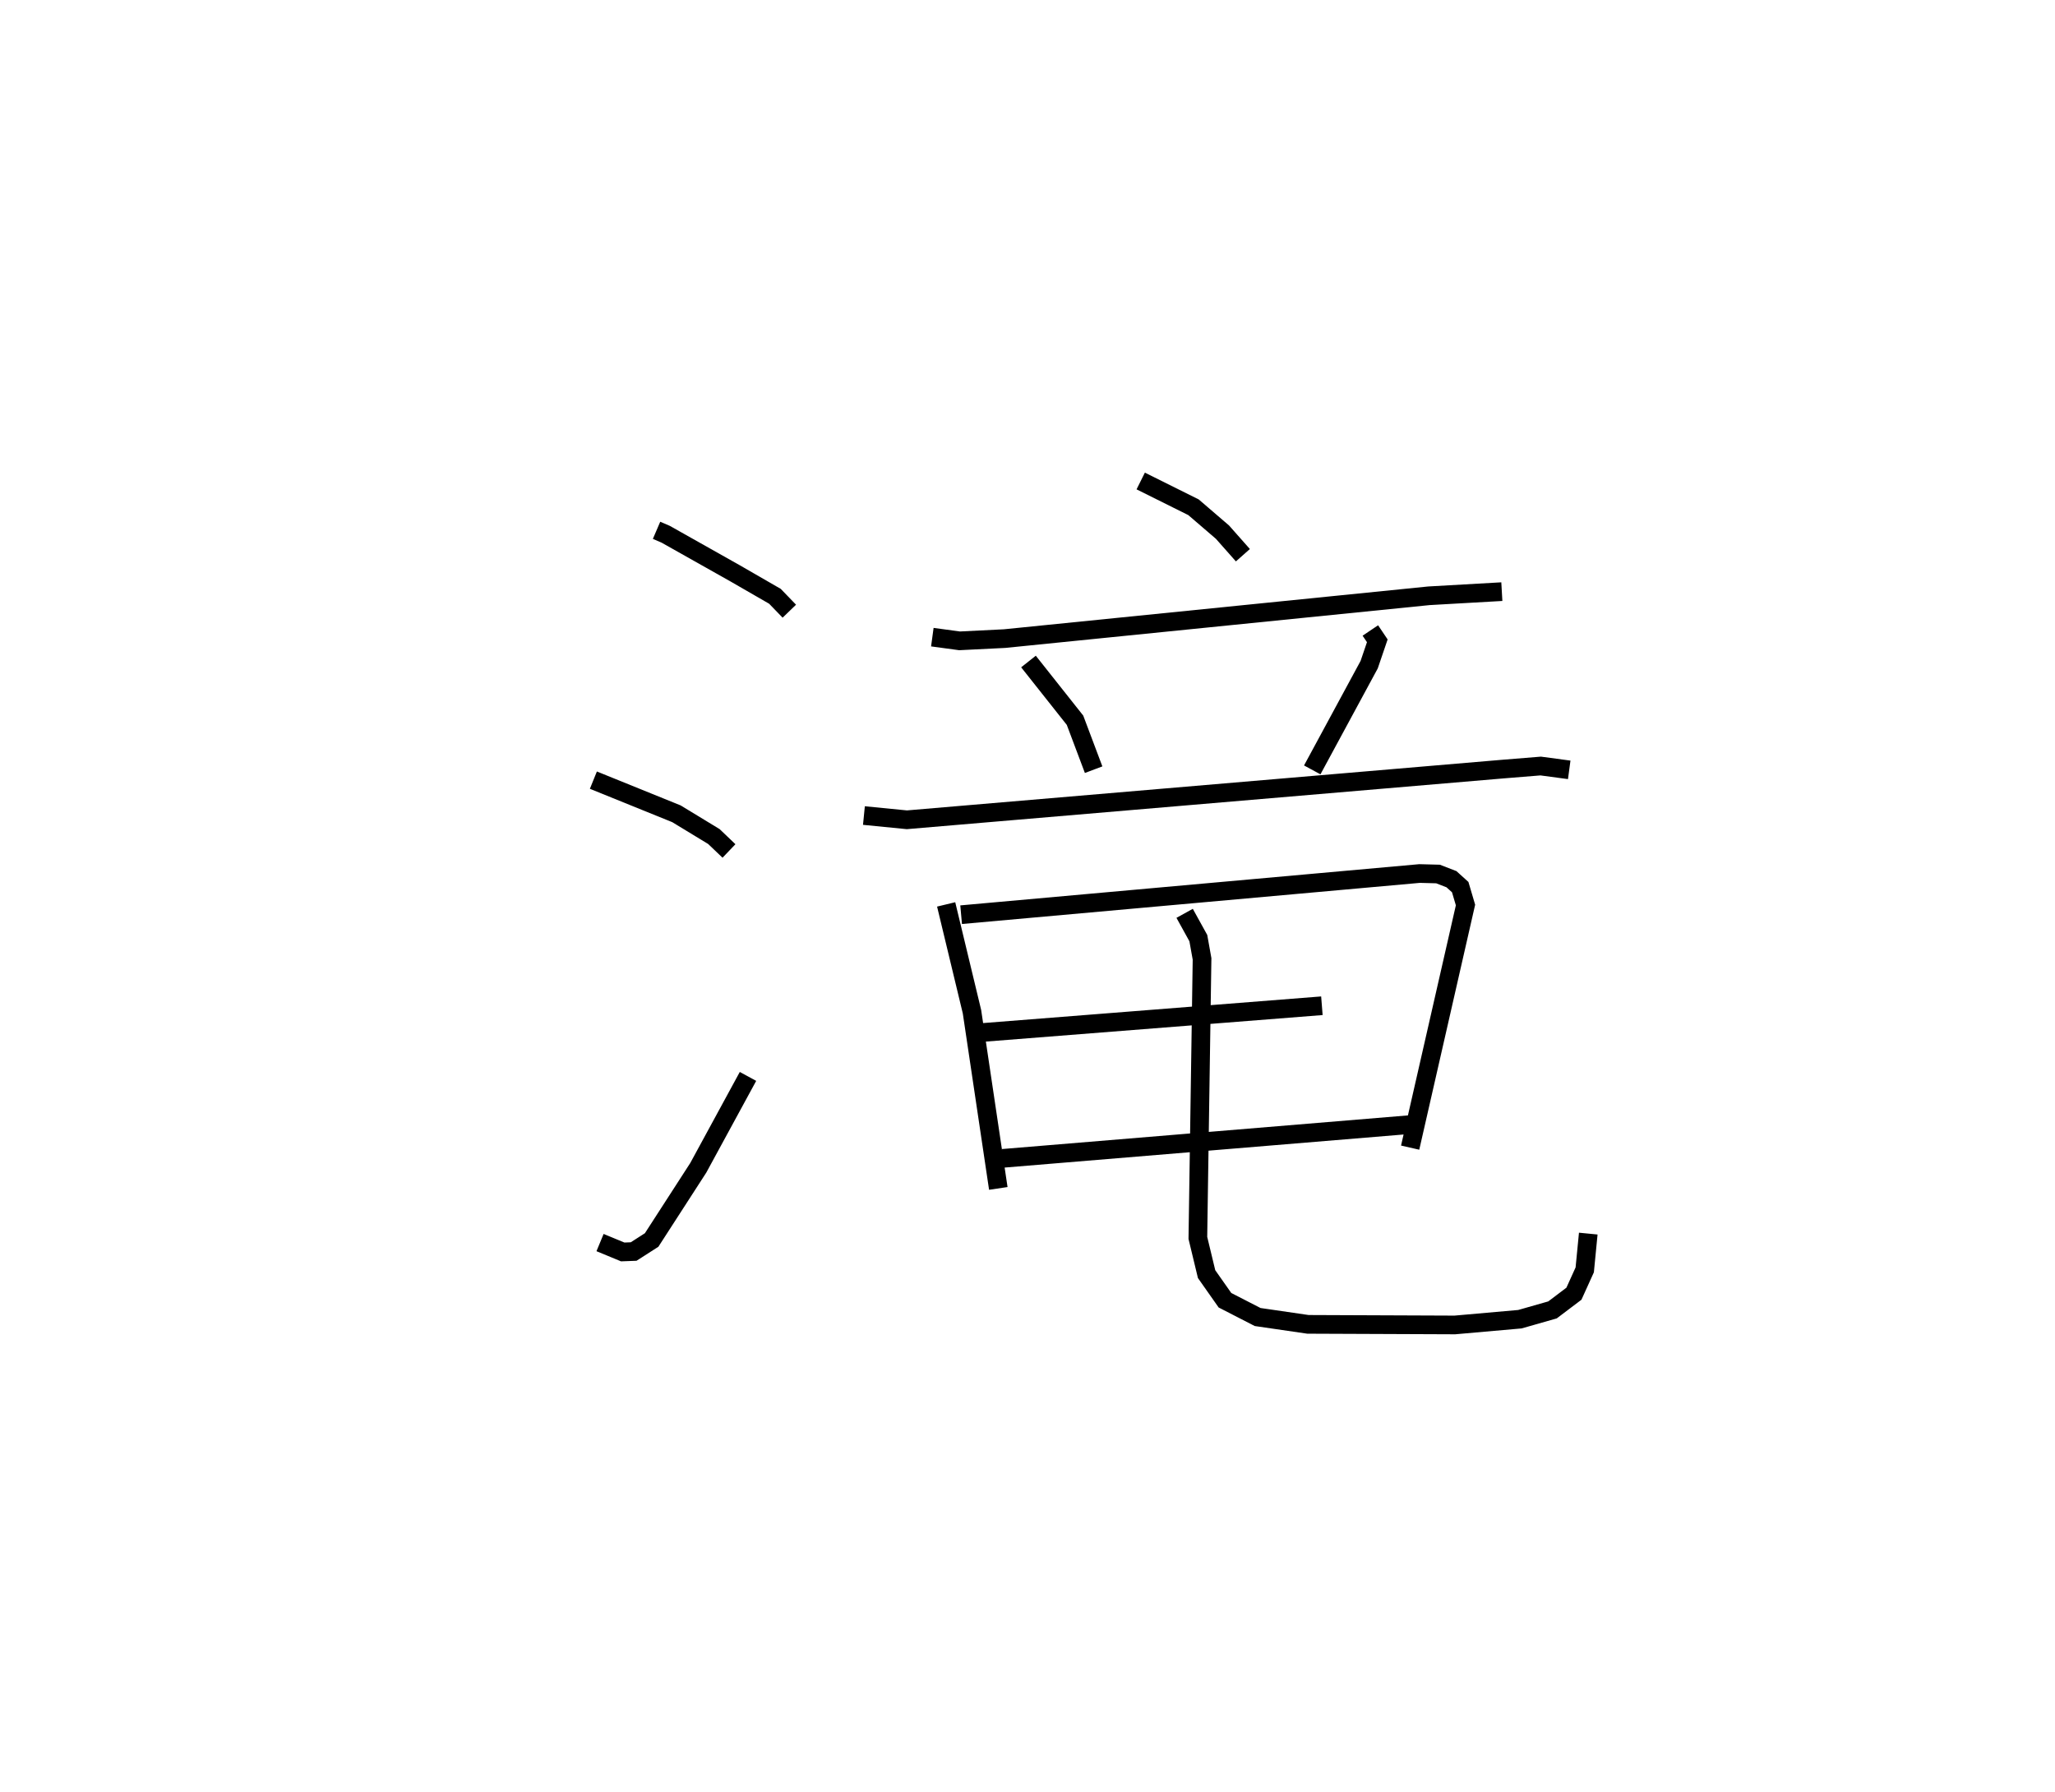 <?xml version="1.0" encoding="utf-8" ?>
<svg baseProfile="full" height="95.955" version="1.1" width="110.057" xmlns="http://www.w3.org/2000/svg" xmlns:ev="http://www.w3.org/2001/xml-events" xmlns:xlink="http://www.w3.org/1999/xlink"><defs /><rect fill="white" height="95.955" width="110.057" x="0" y="0" /><path d="M25,25 m0.0,0.0 m10.162,3.401 l0.491,0.211 3.72,2.095 l2.13,1.228 0.77,0.797 m-10.494,9.048 l4.449,1.802 2.005,1.219 l0.808,0.772 m-6.905,20.972 l1.214,0.502 0.585,-0.022 l0.964,-0.618 2.496,-3.863 l2.664,-4.897 m21.033,-31.888 l2.827,1.407 1.552,1.333 l1.093,1.235 m-16.632,4.388 l1.458,0.198 2.412,-0.12 l22.724,-2.293 3.906,-0.222 m-25.351,3.742 l2.492,3.145 0.997,2.648 m14.82,-7.455 l0.372,0.553 -0.435,1.277 l-3.049,5.636 m-24.01,2.445 l2.3,0.227 31.944,-2.717 l2,-0.162 1.529,0.205 m-33.369,7.206 l1.383,5.746 1.41,9.464 m-1.991,-14.659 l24.552,-2.205 0.989,0.026 l0.719,0.278 0.469,0.424 l0.283,0.958 -2.964,12.994 m-22.914,-6.166 l18.187,-1.433 m-17.091,8.173 l21.899,-1.815 m-12.159,-11.307 l0.734,1.328 0.199,1.111 l-0.224,14.943 0.467,1.939 l0.984,1.399 1.75,0.899 l2.695,0.393 7.865,0.032 l3.486,-0.308 1.746,-0.498 l1.147,-0.867 0.579,-1.277 l0.189,-1.942 " fill="none" stroke="black" stroke-width="1" /></svg>